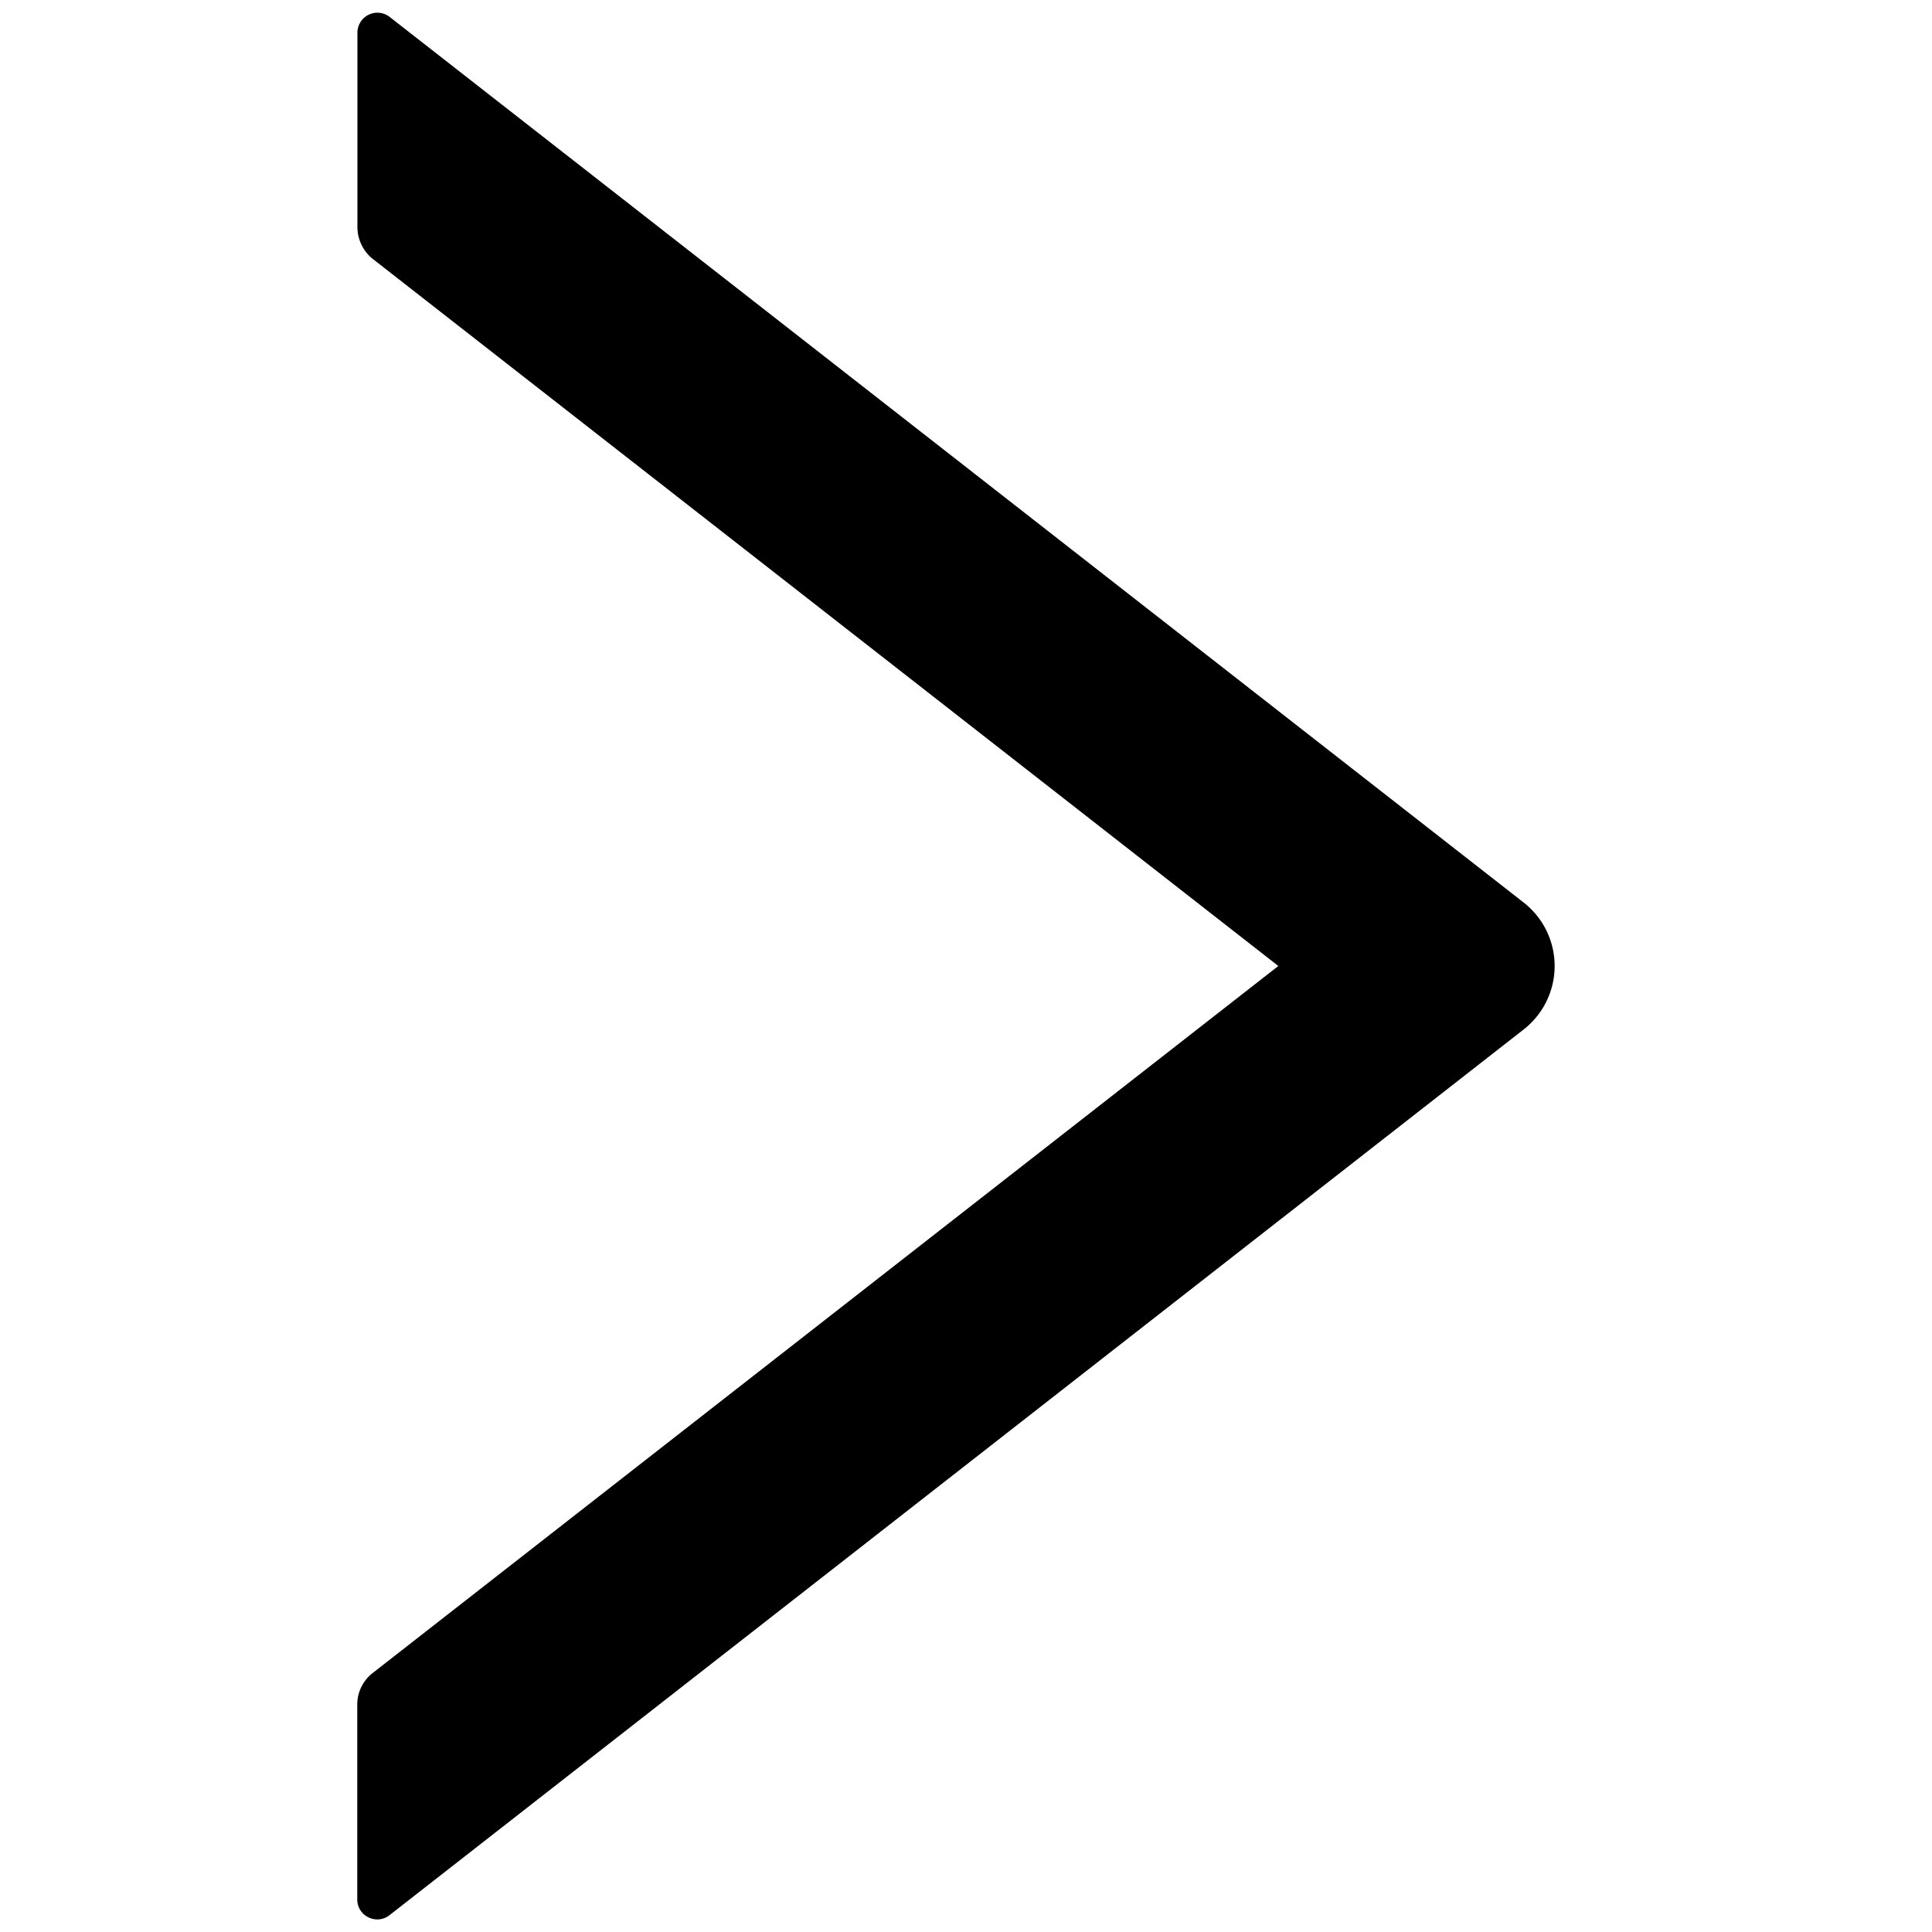 <?xml version="1.0" standalone="no"?><!DOCTYPE
  svg PUBLIC "-//W3C//DTD SVG 1.1//EN"
  "http://www.w3.org/Graphics/SVG/1.1/DTD/svg11.dtd">
<svg t="1607915143184" class="icon" viewBox="0 0 1024 1024"
     version="1.1" xmlns="http://www.w3.org/2000/svg" p-id="11190"
     xmlns:xlink="http://www.w3.org/1999/xlink" width="128" height="128">
  <defs><style type="text/css"></style></defs>
  <path d="M807.595 478.379L206.507 8.96A10.581 10.581 0 0 0 189.44 17.323v103.083c0 6.485 3.072 12.8 8.107 16.811L677.547 512 197.461 886.784a21.163 21.163 0 0 0-8.107 16.811v103.083c0 8.96 10.24 13.824 17.152 8.363l601.088-469.419a42.667 42.667 0 0 0 0-67.243z" p-id="11191"></path></svg>